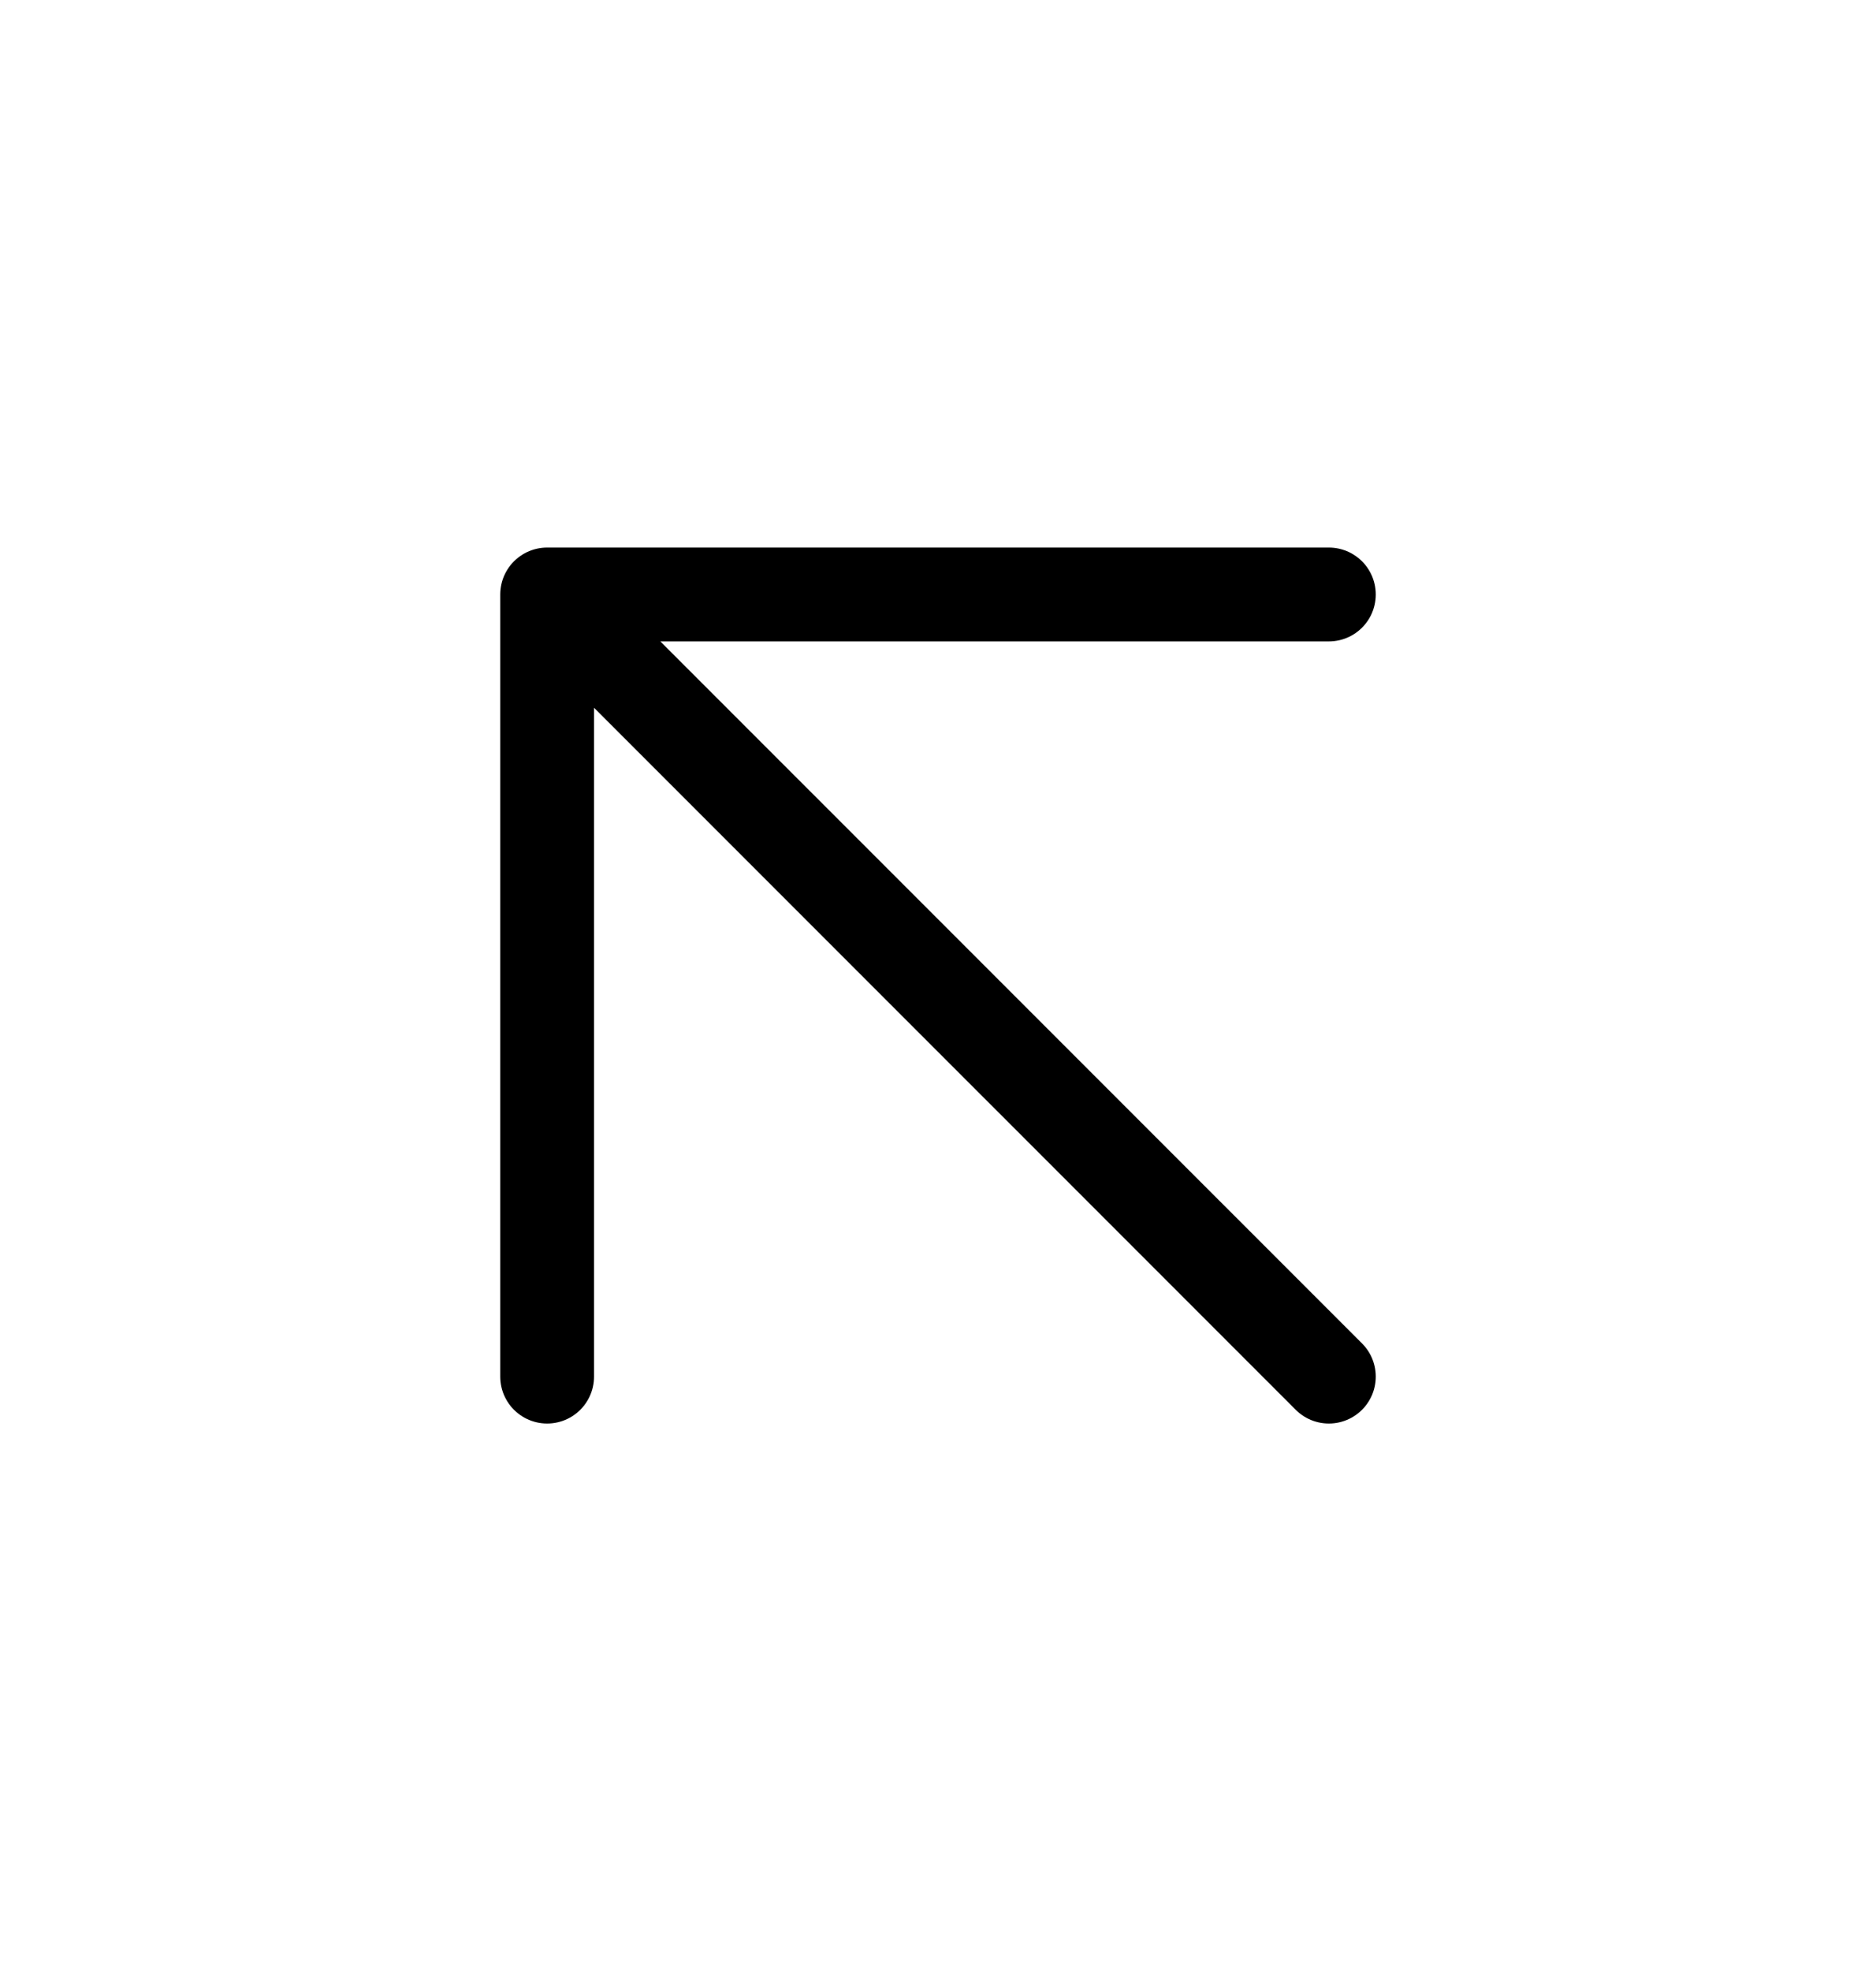 <svg width="20" height="21" viewBox="0 0 20 21" fill="none" xmlns="http://www.w3.org/2000/svg">
<path d="M14.167 14.667L5.833 6.334M5.833 6.334V14.667M5.833 6.334H14.167" stroke="black" stroke-linecap="round" stroke-linejoin="round"/>
</svg>

